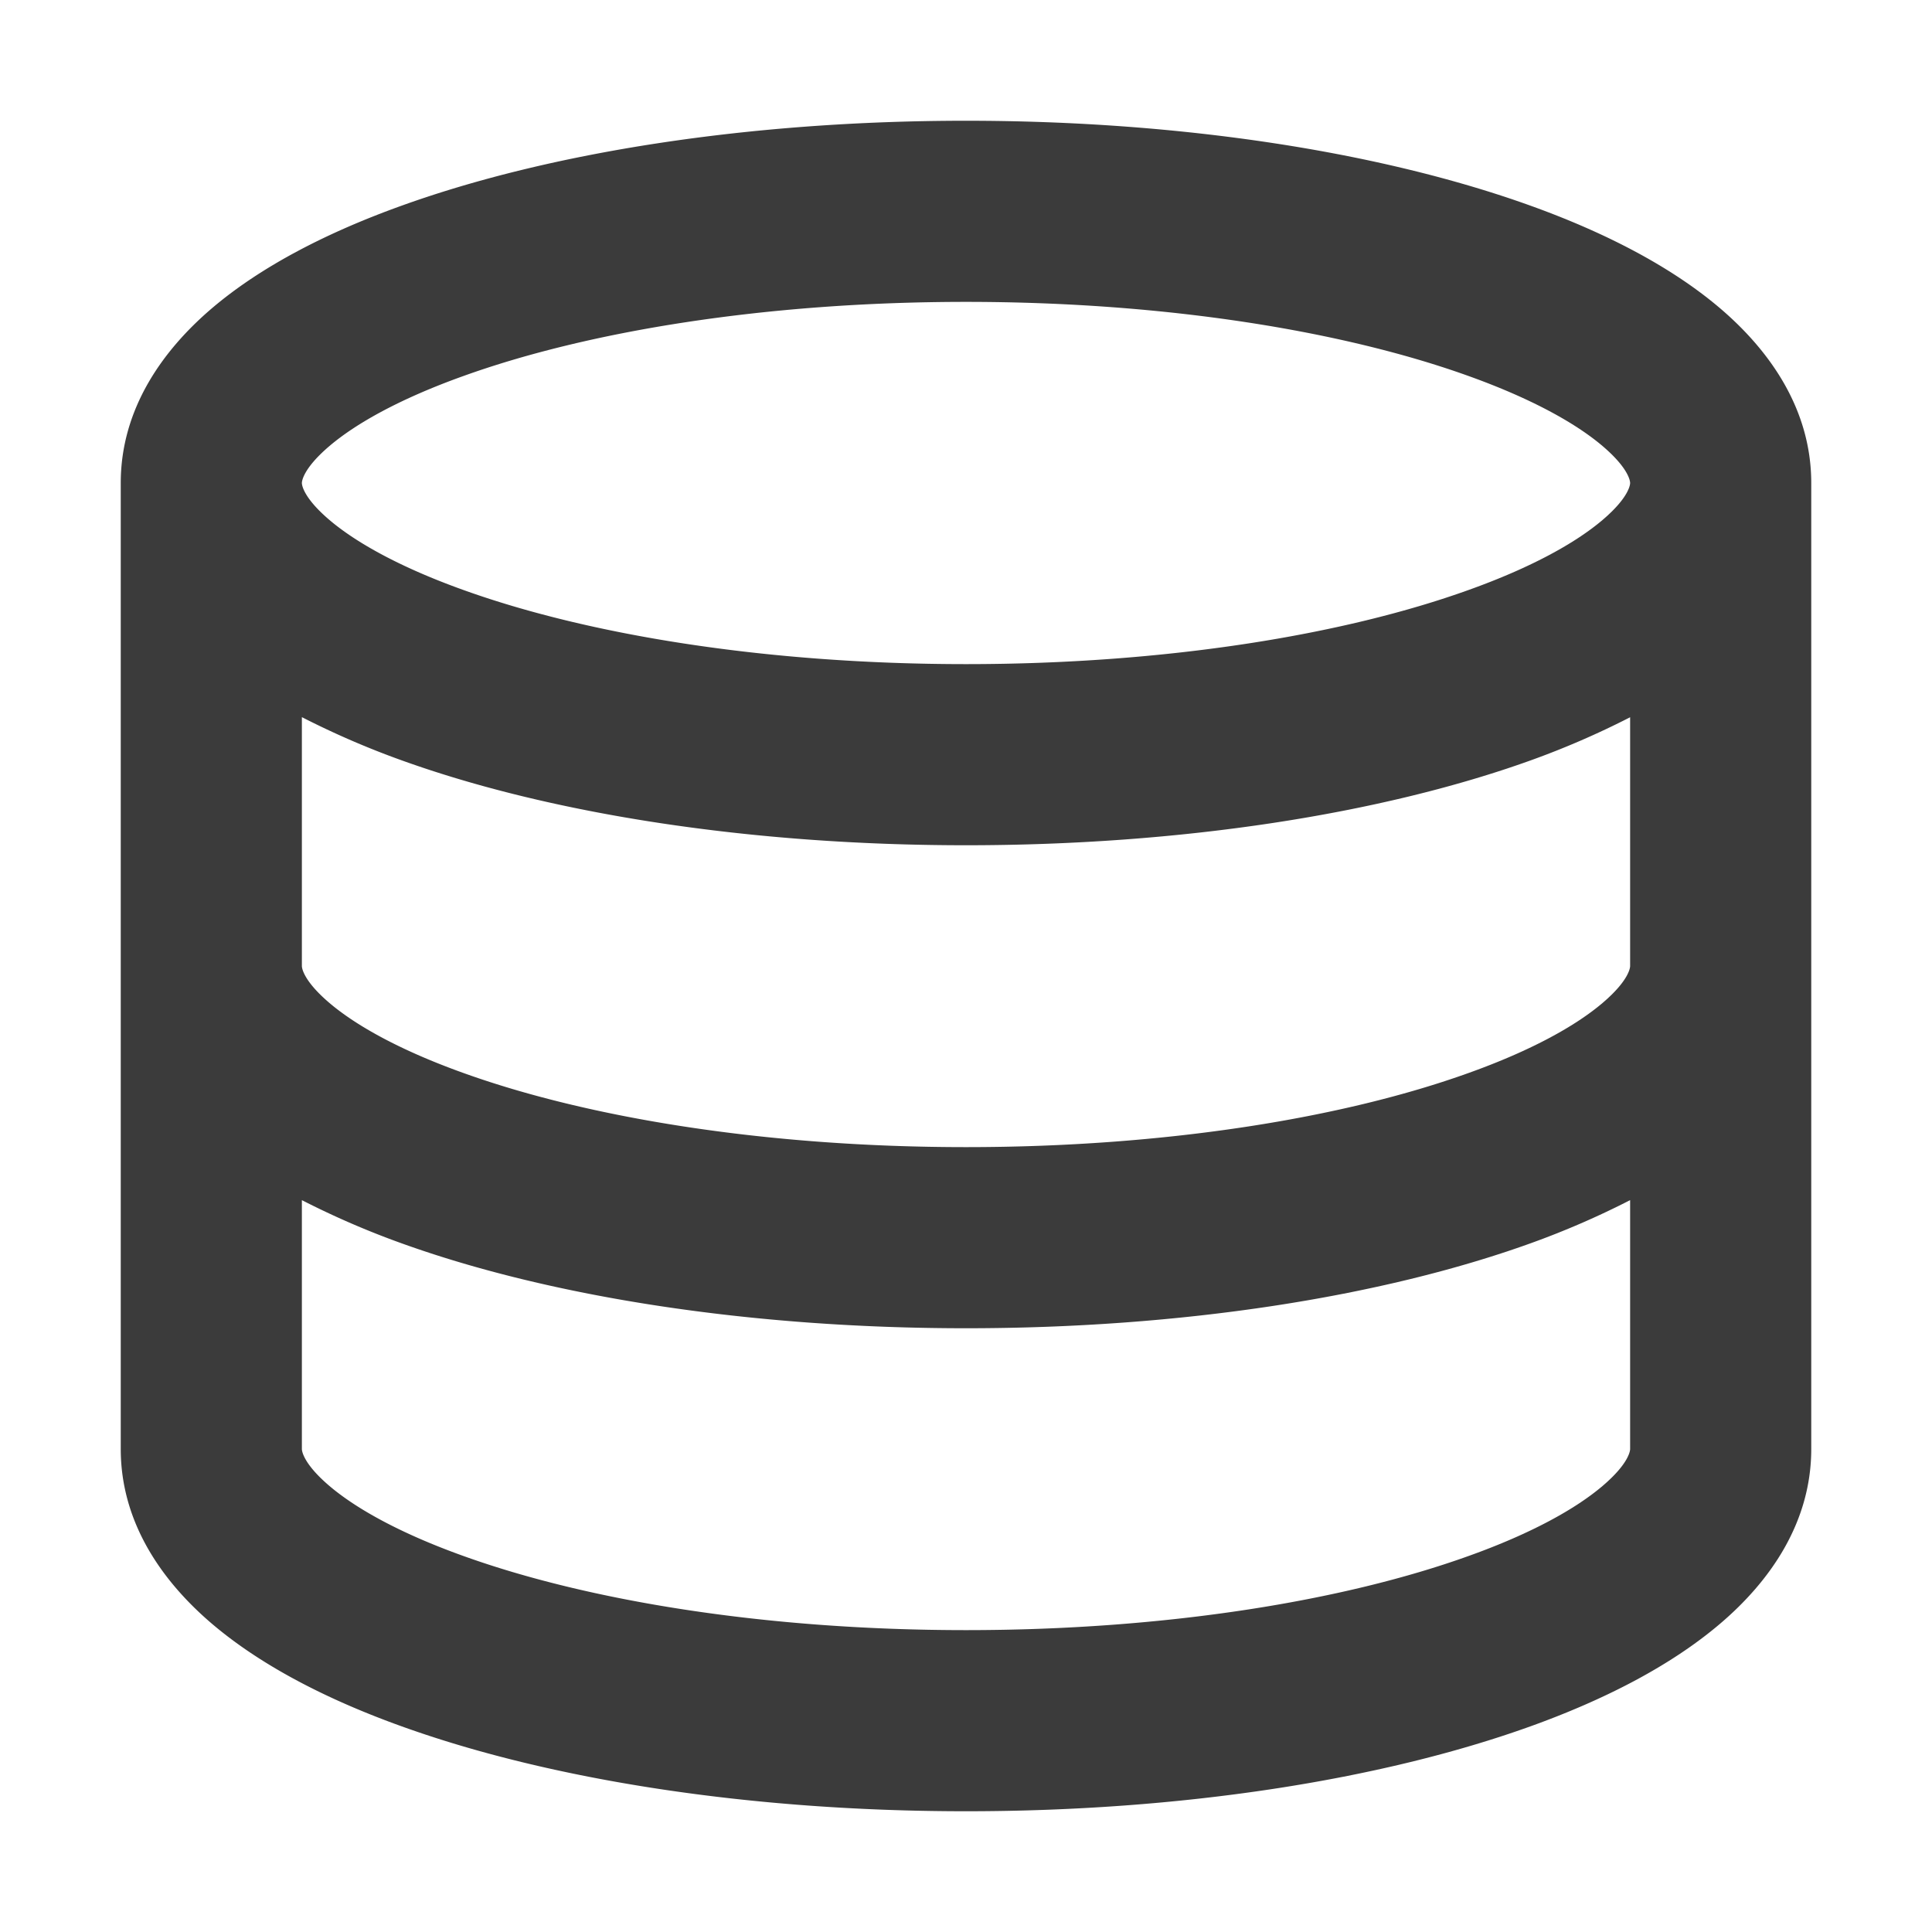 <svg xmlns="http://www.w3.org/2000/svg" width="1em" height="1em" fill="none" viewBox="0 0 16 16"
    aria-hidden="true" focusable="false" class="">
    <path fill="#3b3b3b" fill-rule="evenodd"
        d="M2.727 3.695c-.225.192-.227.298-.227.305s.002.113.227.305c.223.19.59.394 1.108.58C4.865 5.256 6.337 5.5 8 5.5s3.135-.244 4.165-.615c.519-.186.885-.39 1.108-.58.225-.192.227-.298.227-.305s-.002-.113-.227-.305c-.223-.19-.59-.394-1.108-.58C11.135 2.744 9.663 2.5 8 2.5s-3.135.244-4.165.615c-.519.186-.885.39-1.108.58M13.5 5.94a7 7 0 0 1-.826.358C11.442 6.74 9.789 7 8 7s-3.442-.26-4.673-.703a7 7 0 0 1-.827-.358V8c0 .007.002.113.227.305.223.19.59.394 1.108.58C4.865 9.256 6.337 9.5 8 9.5s3.135-.244 4.165-.615c.519-.186.885-.39 1.108-.58.225-.192.227-.298.227-.305zM15 8V4c0-.615-.348-1.1-.755-1.447-.41-.349-.959-.63-1.571-.85C11.442 1.26 9.789 1 8 1s-3.442.26-4.673.703c-.613.22-1.162.501-1.572.85C1.348 2.9 1 3.385 1 4v8c0 .615.348 1.1.755 1.447.41.349.959.63 1.572.85C4.558 14.74 6.21 15 8 15s3.441-.26 4.674-.703c.612-.22 1.161-.501 1.571-.85.407-.346.755-.832.755-1.447zm-1.5 1.939a7 7 0 0 1-.826.358C11.442 10.74 9.789 11 8 11s-3.442-.26-4.673-.703a7 7 0 0 1-.827-.358V12c0 .007.002.113.227.305.223.19.59.394 1.108.58 1.03.371 2.502.615 4.165.615s3.135-.244 4.165-.615c.519-.186.885-.39 1.108-.58.225-.192.227-.298.227-.305z"
        clip-rule="evenodd"></path>
</svg>